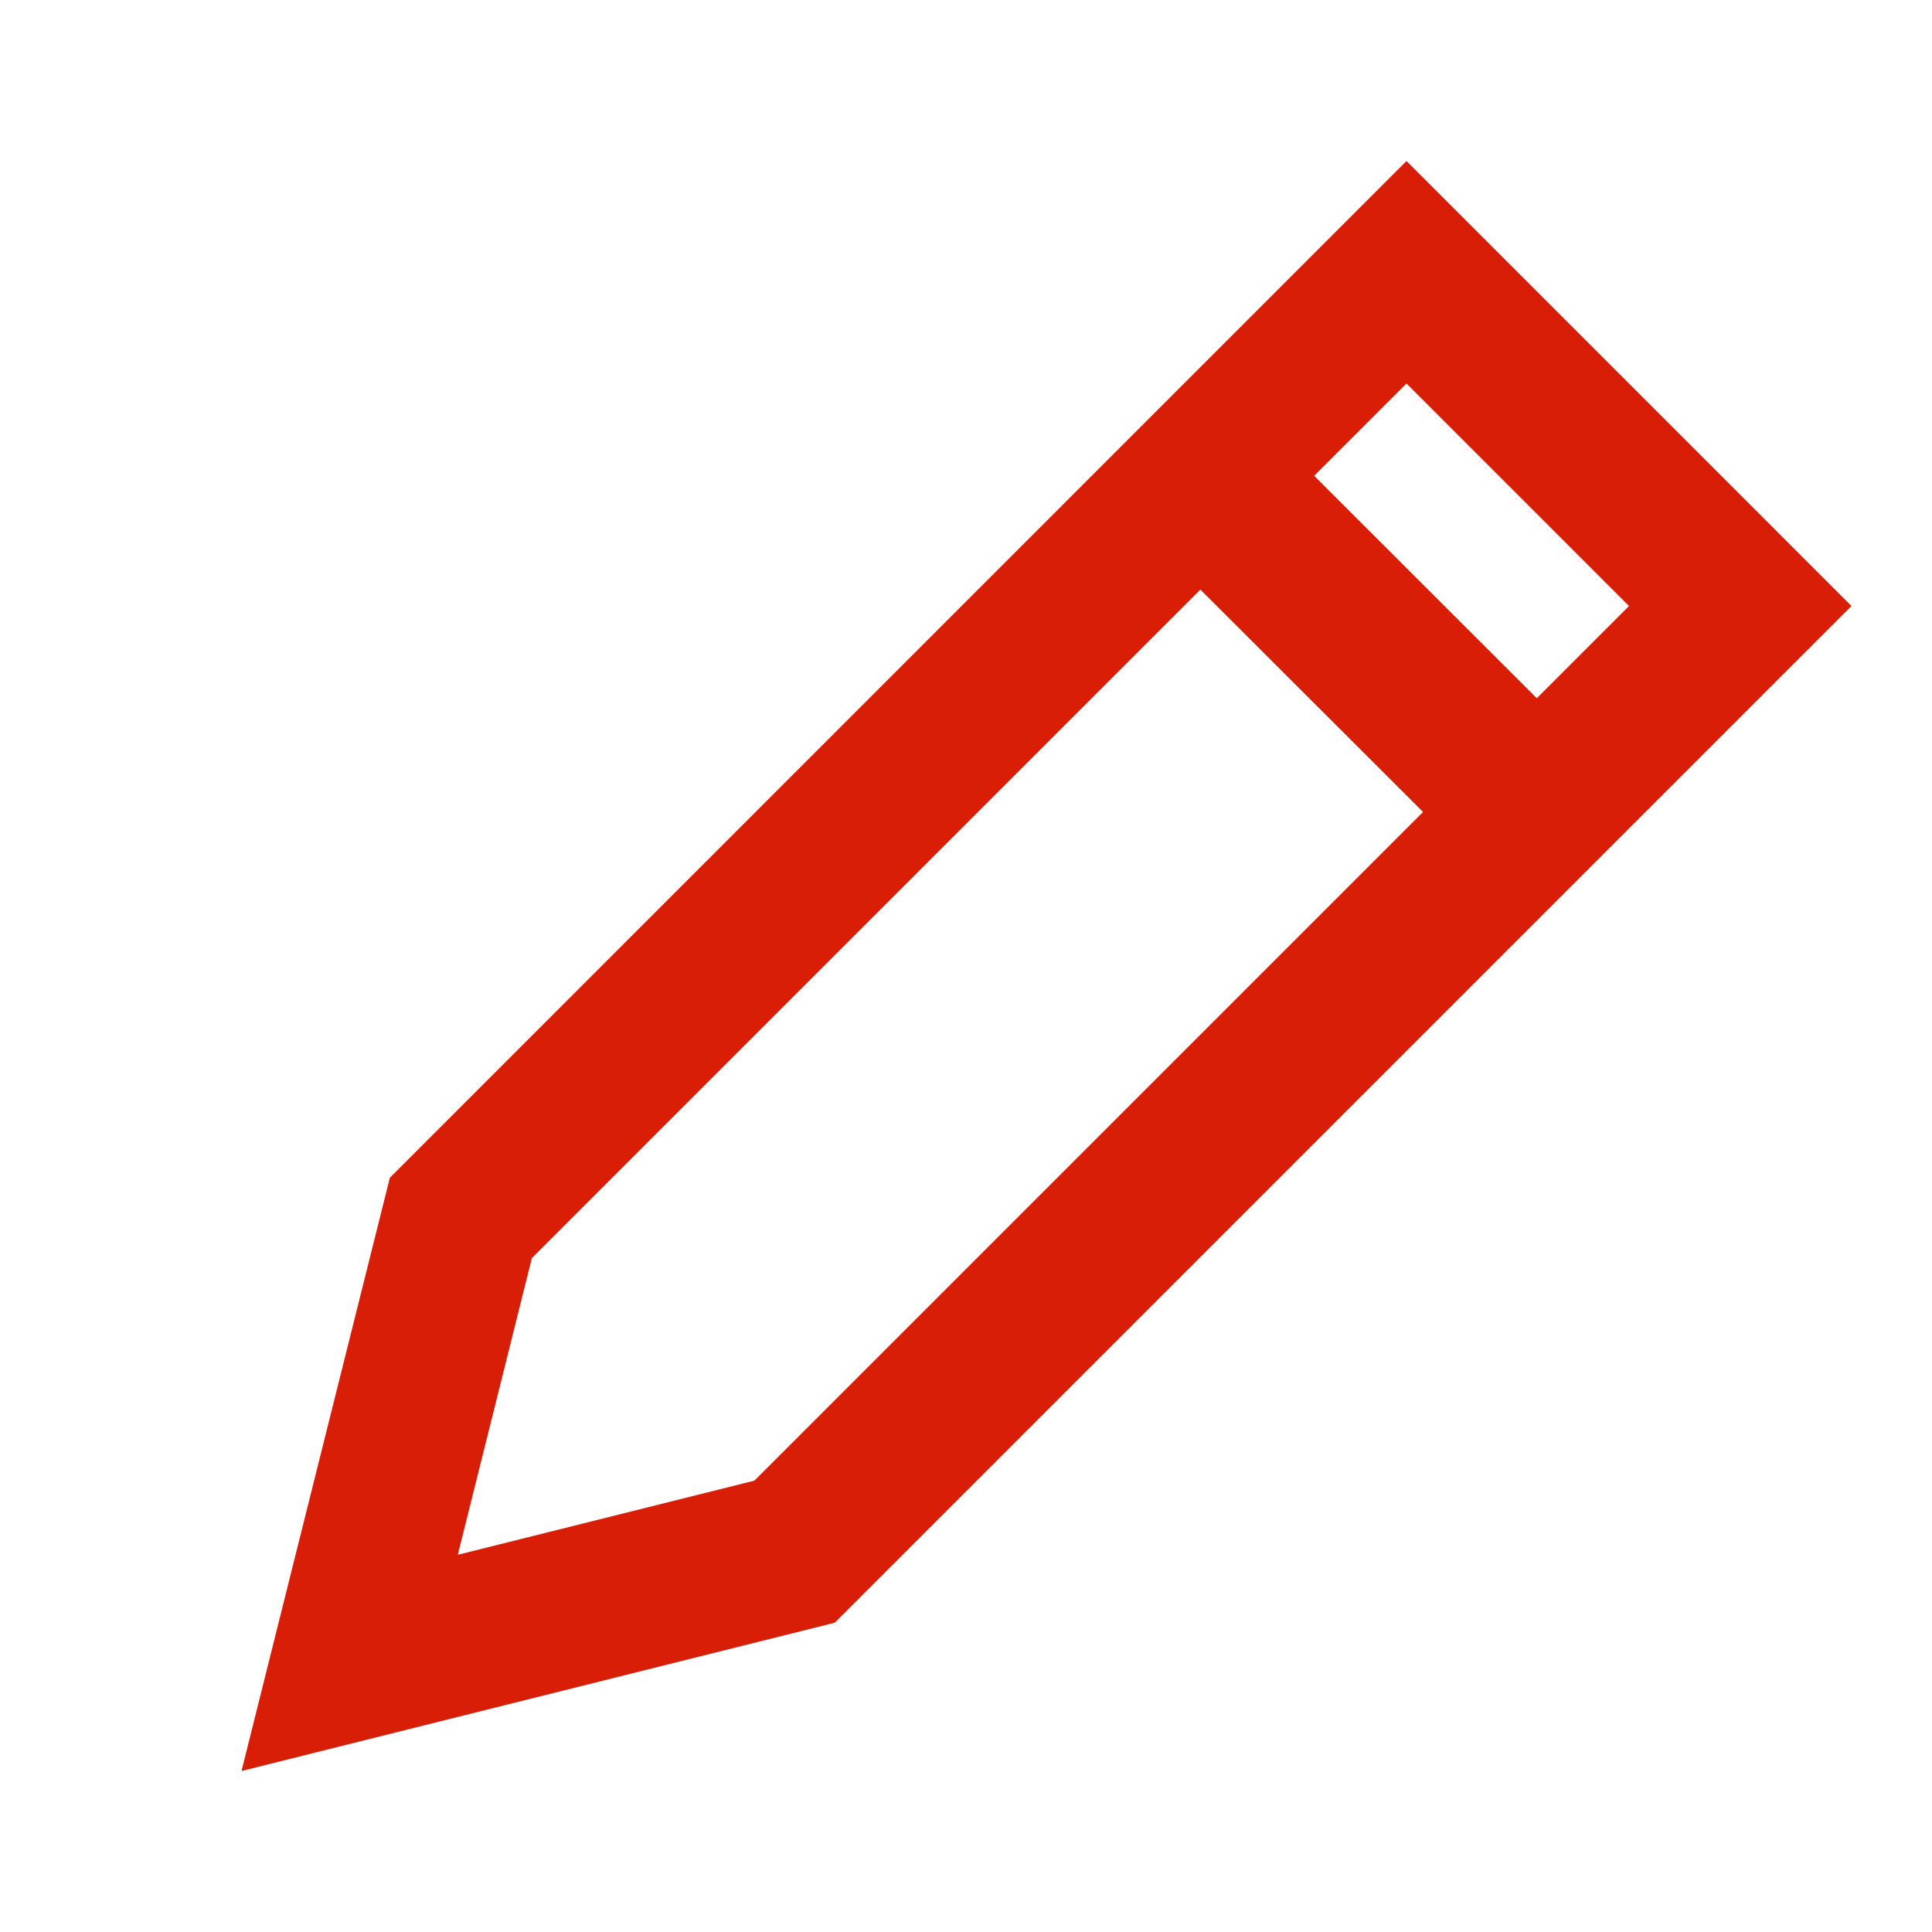 <?xml version="1.0" standalone="no"?><!DOCTYPE svg PUBLIC "-//W3C//DTD SVG 1.1//EN" "http://www.w3.org/Graphics/SVG/1.1/DTD/svg11.dtd"><svg t="1687243537526" class="icon" viewBox="0 0 1024 1024" version="1.1" xmlns="http://www.w3.org/2000/svg" p-id="18849" xmlns:xlink="http://www.w3.org/1999/xlink" width="32" height="32"><path d="M597.333 273.664L657.664 213.333l195.84 195.669L793.259 469.333z" fill="#d81e06" p-id="18850"></path><path d="M745.472 203.264L281.899 666.837l-39.253 157.227 157.184-39.296L863.403 321.195l-117.931-117.931zM981.333 321.195l-538.88 538.88L128 938.667l78.635-314.453L745.472 85.333 981.333 321.195z" fill="#d81e06" p-id="18851"></path></svg>